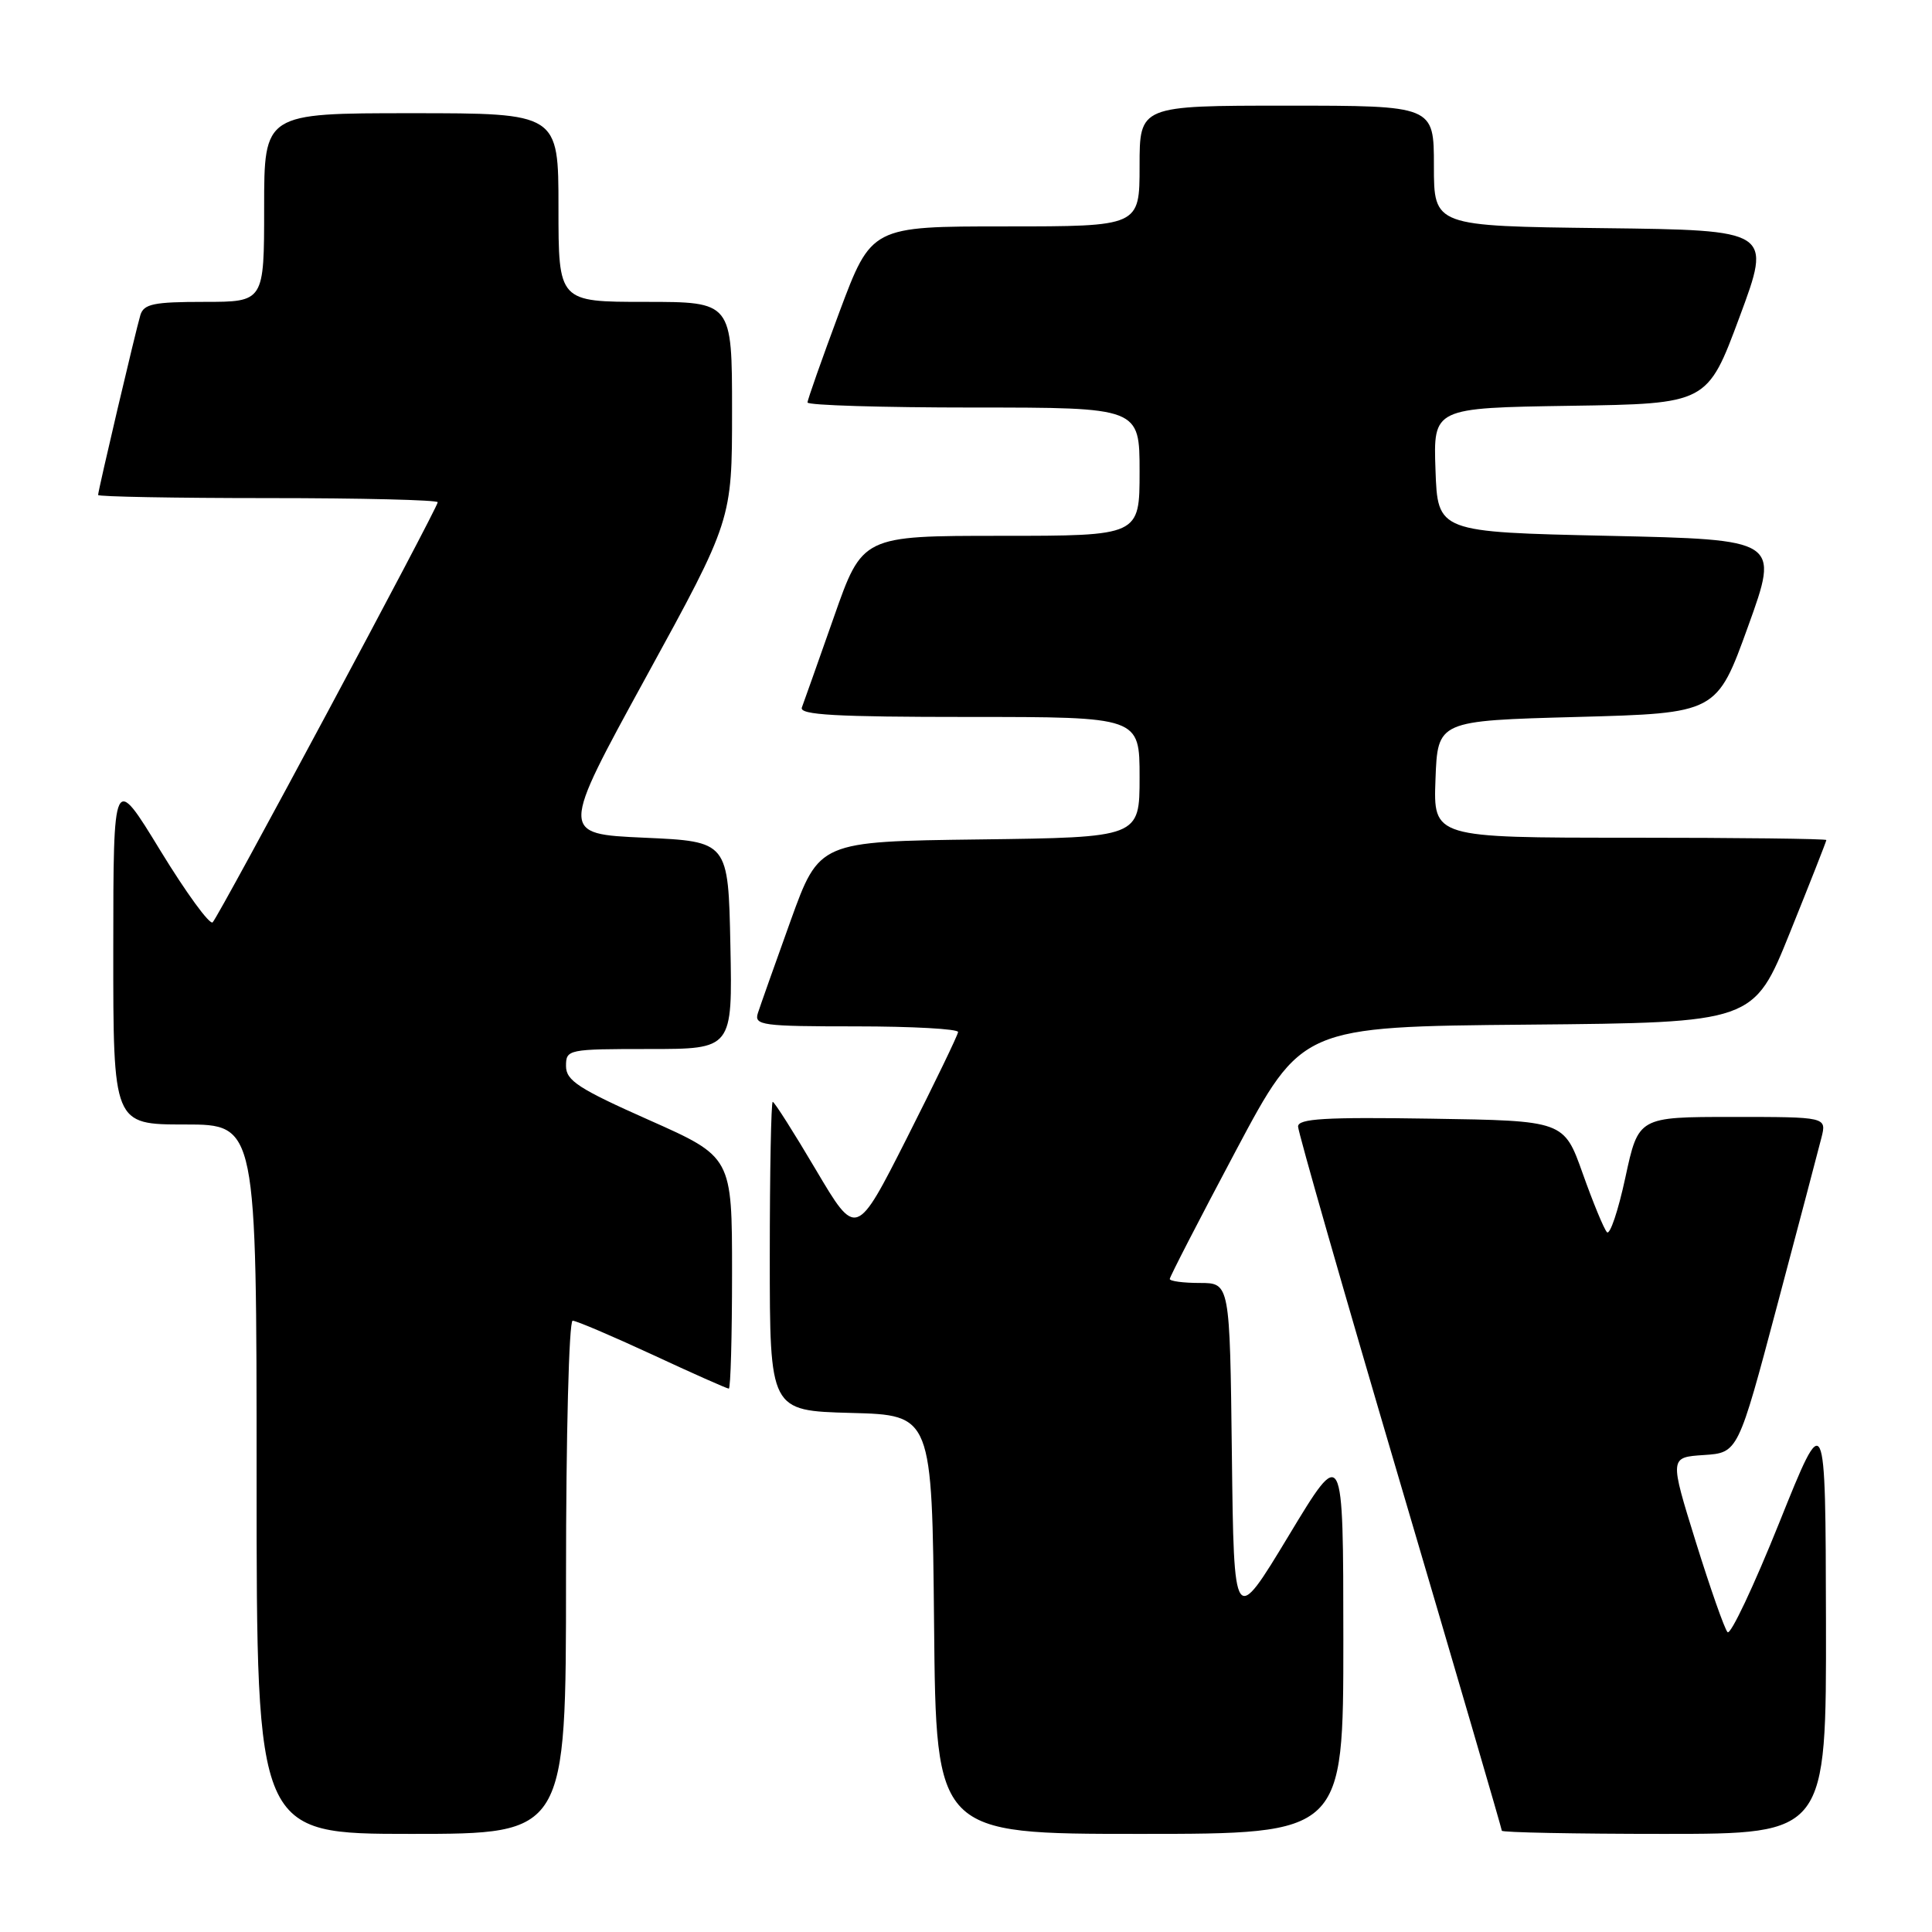 <?xml version="1.0" encoding="UTF-8" standalone="no"?>
<!DOCTYPE svg PUBLIC "-//W3C//DTD SVG 1.1//EN" "http://www.w3.org/Graphics/SVG/1.1/DTD/svg11.dtd" >
<svg xmlns="http://www.w3.org/2000/svg" xmlns:xlink="http://www.w3.org/1999/xlink" version="1.1" viewBox="0 0 256 256">
 <g >
 <path fill="currentColor"
d=" M 75.00 209.00 C 75.00 190.24 75.39 175.00 75.88 175.00 C 76.36 175.00 81.11 177.03 86.45 179.50 C 91.78 181.98 96.33 184.00 96.57 184.00 C 96.81 184.00 97.00 177.09 97.00 168.65 C 97.00 153.30 97.00 153.30 86.00 148.41 C 76.68 144.27 75.00 143.18 75.00 141.26 C 75.00 139.05 75.24 139.00 86.03 139.00 C 97.06 139.00 97.06 139.00 96.78 125.25 C 96.50 111.50 96.50 111.50 85.36 111.00 C 74.22 110.50 74.22 110.50 85.61 89.70 C 97.00 68.91 97.00 68.91 97.00 54.45 C 97.00 40.00 97.00 40.00 85.50 40.00 C 74.00 40.00 74.00 40.00 74.00 27.50 C 74.00 15.00 74.00 15.00 54.50 15.00 C 35.00 15.00 35.00 15.00 35.00 27.50 C 35.00 40.00 35.00 40.00 27.07 40.00 C 20.38 40.00 19.05 40.27 18.60 41.75 C 17.98 43.82 13.00 64.99 13.00 65.59 C 13.00 65.81 23.12 66.00 35.50 66.00 C 47.88 66.00 58.00 66.25 58.00 66.55 C 58.00 67.30 29.06 121.31 28.18 122.21 C 27.80 122.60 24.68 118.32 21.25 112.71 C 15.02 102.50 15.02 102.50 15.01 125.75 C 15.00 149.00 15.00 149.00 24.50 149.00 C 34.00 149.00 34.00 149.00 34.00 196.00 C 34.00 243.00 34.00 243.00 54.50 243.00 C 75.00 243.00 75.00 243.00 75.00 209.00 Z  M 178.00 217.25 C 177.99 191.50 177.99 191.50 170.75 203.50 C 163.50 215.50 163.50 215.50 163.23 192.75 C 162.96 170.00 162.96 170.00 158.98 170.00 C 156.79 170.00 155.00 169.76 155.00 169.47 C 155.00 169.18 158.94 161.54 163.75 152.49 C 172.50 136.04 172.50 136.04 202.43 135.77 C 232.37 135.50 232.37 135.50 237.18 123.56 C 239.83 116.99 242.00 111.48 242.00 111.31 C 242.00 111.14 230.28 111.00 215.96 111.00 C 189.92 111.00 189.92 111.00 190.21 103.25 C 190.50 95.50 190.50 95.50 208.99 95.00 C 227.48 94.50 227.48 94.50 231.63 83.00 C 235.78 71.50 235.78 71.50 213.14 71.00 C 190.50 70.50 190.50 70.50 190.21 62.27 C 189.92 54.05 189.92 54.05 208.07 53.77 C 226.23 53.50 226.23 53.50 230.50 42.00 C 234.77 30.50 234.77 30.50 212.39 30.23 C 190.00 29.96 190.00 29.96 190.00 21.98 C 190.00 14.00 190.00 14.00 170.50 14.00 C 151.00 14.00 151.00 14.00 151.00 22.00 C 151.00 30.00 151.00 30.00 133.23 30.00 C 115.47 30.00 115.47 30.00 111.23 41.33 C 108.91 47.57 107.00 52.97 107.00 53.33 C 107.00 53.70 116.90 54.00 129.00 54.00 C 151.00 54.00 151.00 54.00 151.00 62.50 C 151.00 71.00 151.00 71.00 132.64 71.00 C 114.27 71.00 114.27 71.00 110.50 81.75 C 108.42 87.66 106.51 93.06 106.25 93.75 C 105.89 94.73 110.73 95.00 128.39 95.00 C 151.00 95.00 151.00 95.00 151.00 102.98 C 151.00 110.96 151.00 110.96 129.78 111.23 C 108.55 111.50 108.55 111.50 104.76 122.00 C 102.68 127.78 100.73 133.29 100.42 134.25 C 99.91 135.86 100.97 136.00 113.43 136.00 C 120.89 136.00 126.98 136.34 126.95 136.75 C 126.92 137.16 123.87 143.47 120.18 150.77 C 113.46 164.04 113.46 164.04 108.12 155.02 C 105.19 150.06 102.61 146.00 102.39 146.00 C 102.18 146.00 102.00 155.21 102.00 166.47 C 102.00 186.93 102.00 186.93 112.75 187.22 C 123.50 187.50 123.50 187.50 123.77 215.25 C 124.03 243.00 124.03 243.00 151.02 243.00 C 178.00 243.00 178.00 243.00 178.00 217.25 Z  M 241.95 214.75 C 241.89 186.50 241.89 186.50 235.76 201.77 C 232.39 210.16 229.31 216.69 228.91 216.27 C 228.51 215.85 226.62 210.46 224.70 204.30 C 221.22 193.10 221.22 193.10 225.76 192.80 C 230.30 192.50 230.30 192.50 235.48 173.00 C 238.33 162.28 240.97 152.26 241.35 150.75 C 242.04 148.00 242.04 148.00 229.57 148.00 C 217.10 148.00 217.10 148.00 215.37 156.02 C 214.42 160.44 213.32 163.70 212.93 163.27 C 212.53 162.85 211.09 159.35 209.72 155.50 C 207.23 148.50 207.23 148.50 189.62 148.23 C 175.60 148.01 172.00 148.22 172.00 149.27 C 172.00 149.99 178.07 171.19 185.50 196.37 C 192.93 221.56 199.00 242.35 199.00 242.58 C 199.00 242.81 208.68 243.00 220.50 243.00 C 242.00 243.00 242.00 243.00 241.95 214.75 Z "/>
</g>
</svg>